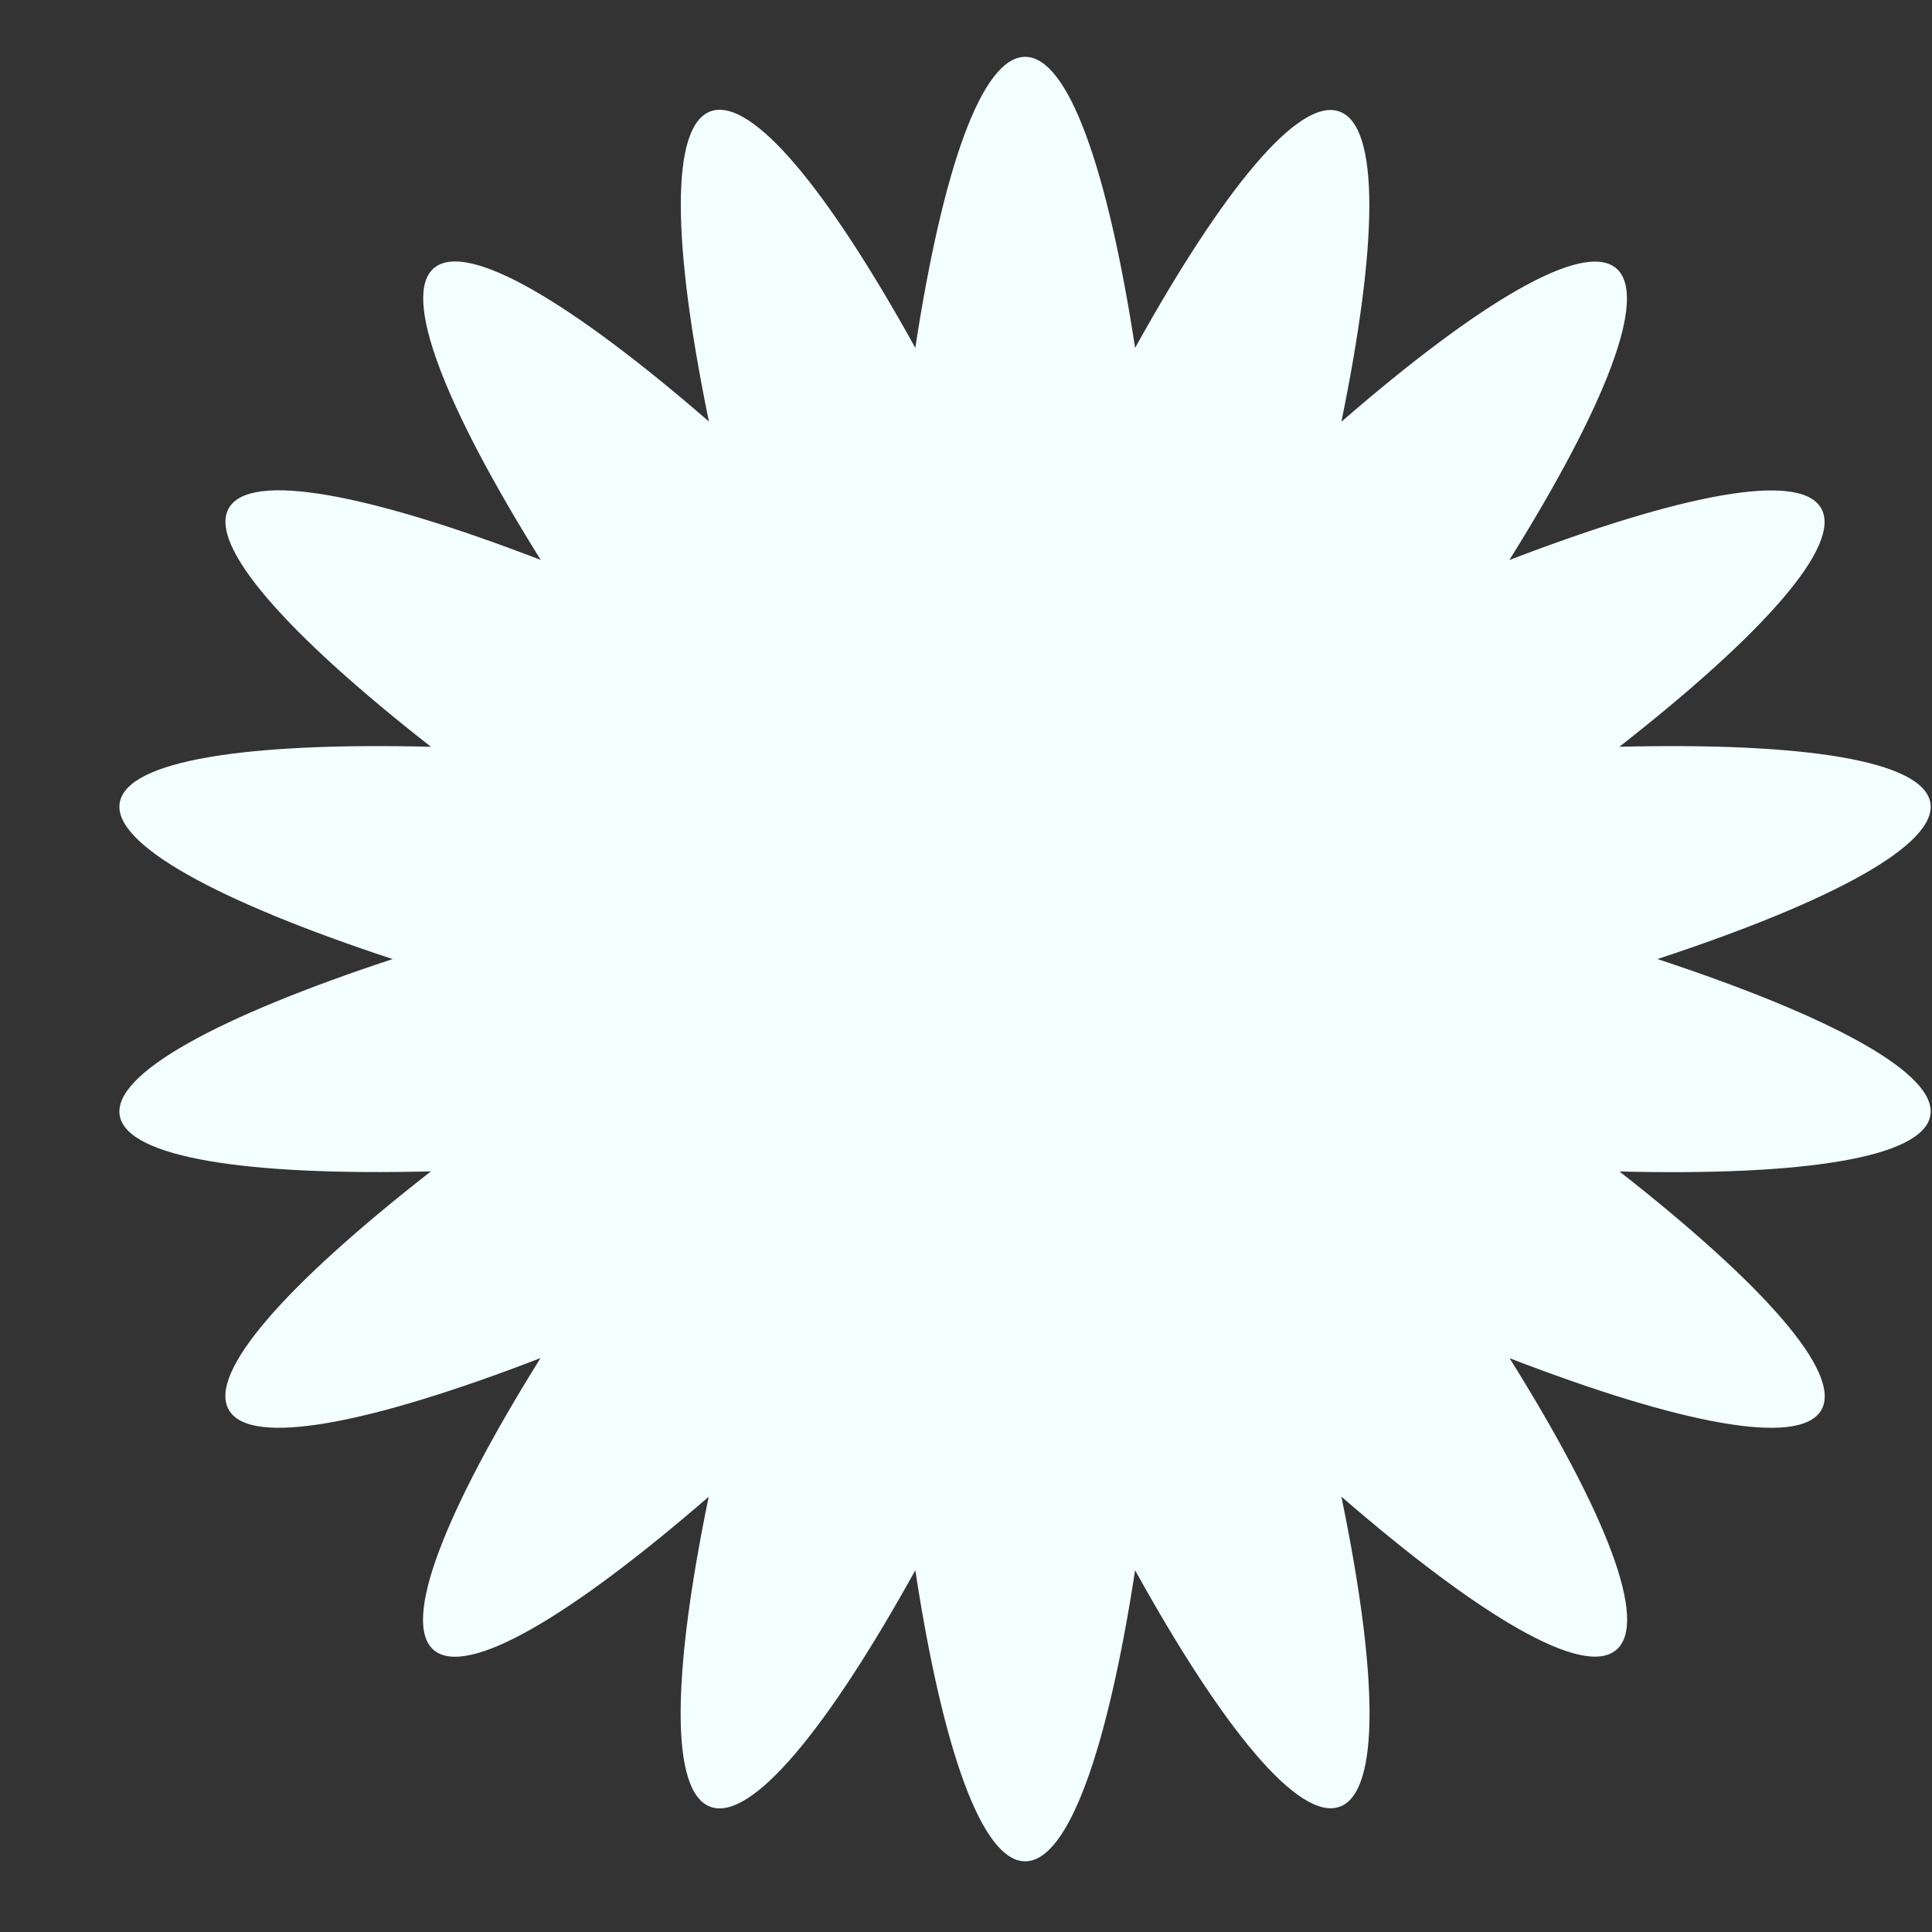 <svg viewBox="0 -0.5 17 17" version="1.1" xmlns="http://www.w3.org/2000/svg"
    xmlns:xlink="http://www.w3.org/1999/xlink" class="si-glyph si-glyph-button-starburst"
    fill="#000000">
    <rect x="0" y="-0.5" width="17" height="17" fill="#333333" stroke="none"/>
    <g id="SVGRepo_bgCarrier" stroke-width="0"></g>
    <g id="SVGRepo_tracerCarrier" stroke-linecap="round" stroke-linejoin="round"></g>
    <g id="SVGRepo_iconCarrier">
        <title>966</title>
        <defs> </defs>
        <g stroke="none" stroke-width="1" fill="none" fill-rule="evenodd">
            <path
                d="M14.584,7.939 C16.119,7.433 17.053,6.931 16.985,6.561 C16.917,6.191 15.867,6.031 14.249,6.071 C15.514,5.081 16.216,4.295 16.023,3.97 C15.834,3.645 14.789,3.849 13.281,4.428 C14.127,3.074 14.511,2.101 14.219,1.859 C13.927,1.617 13.016,2.158 11.803,3.211 C12.123,1.654 12.145,0.609 11.785,0.481 C11.428,0.353 10.761,1.167 9.988,2.561 C9.747,0.991 9.402,0 9.021,0 C8.638,0 8.294,0.99 8.054,2.561 C7.282,1.166 6.615,0.352 6.254,0.479 C5.894,0.608 5.917,1.653 6.238,3.209 C5.026,2.158 4.114,1.617 3.821,1.857 C3.528,2.097 3.913,3.073 4.758,4.427 C3.251,3.847 2.205,3.644 2.015,3.969 C1.824,4.294 2.525,5.08 3.792,6.071 C2.173,6.031 1.12,6.19 1.054,6.561 C0.987,6.929 1.921,7.433 3.454,7.939 C1.921,8.445 0.987,8.949 1.054,9.318 C1.121,9.687 2.173,9.848 3.792,9.807 C2.524,10.796 1.821,11.581 2.015,11.908 C2.205,12.234 3.251,12.031 4.756,11.45 C3.911,12.805 3.527,13.779 3.819,14.021 C4.114,14.263 5.024,13.72 6.236,12.67 C5.915,14.226 5.893,15.271 6.253,15.399 C6.612,15.528 7.281,14.713 8.054,13.317 C8.294,14.887 8.638,15.878 9.021,15.878 C9.402,15.878 9.747,14.888 9.988,13.317 C10.76,14.712 11.428,15.526 11.787,15.398 C12.147,15.27 12.125,14.225 11.803,12.669 C13.016,13.72 13.927,14.262 14.219,14.02 C14.514,13.778 14.129,12.804 13.283,11.451 C14.789,12.032 15.834,12.233 16.025,11.909 C16.216,11.583 15.513,10.798 14.25,9.808 C15.867,9.848 16.918,9.688 16.985,9.317 C17.053,8.949 16.119,8.445 14.584,7.939 L14.584,7.939 Z"
                fill="#f3ffff" class="si-glyph-fill"> </path>
        </g>
    </g>
</svg>
